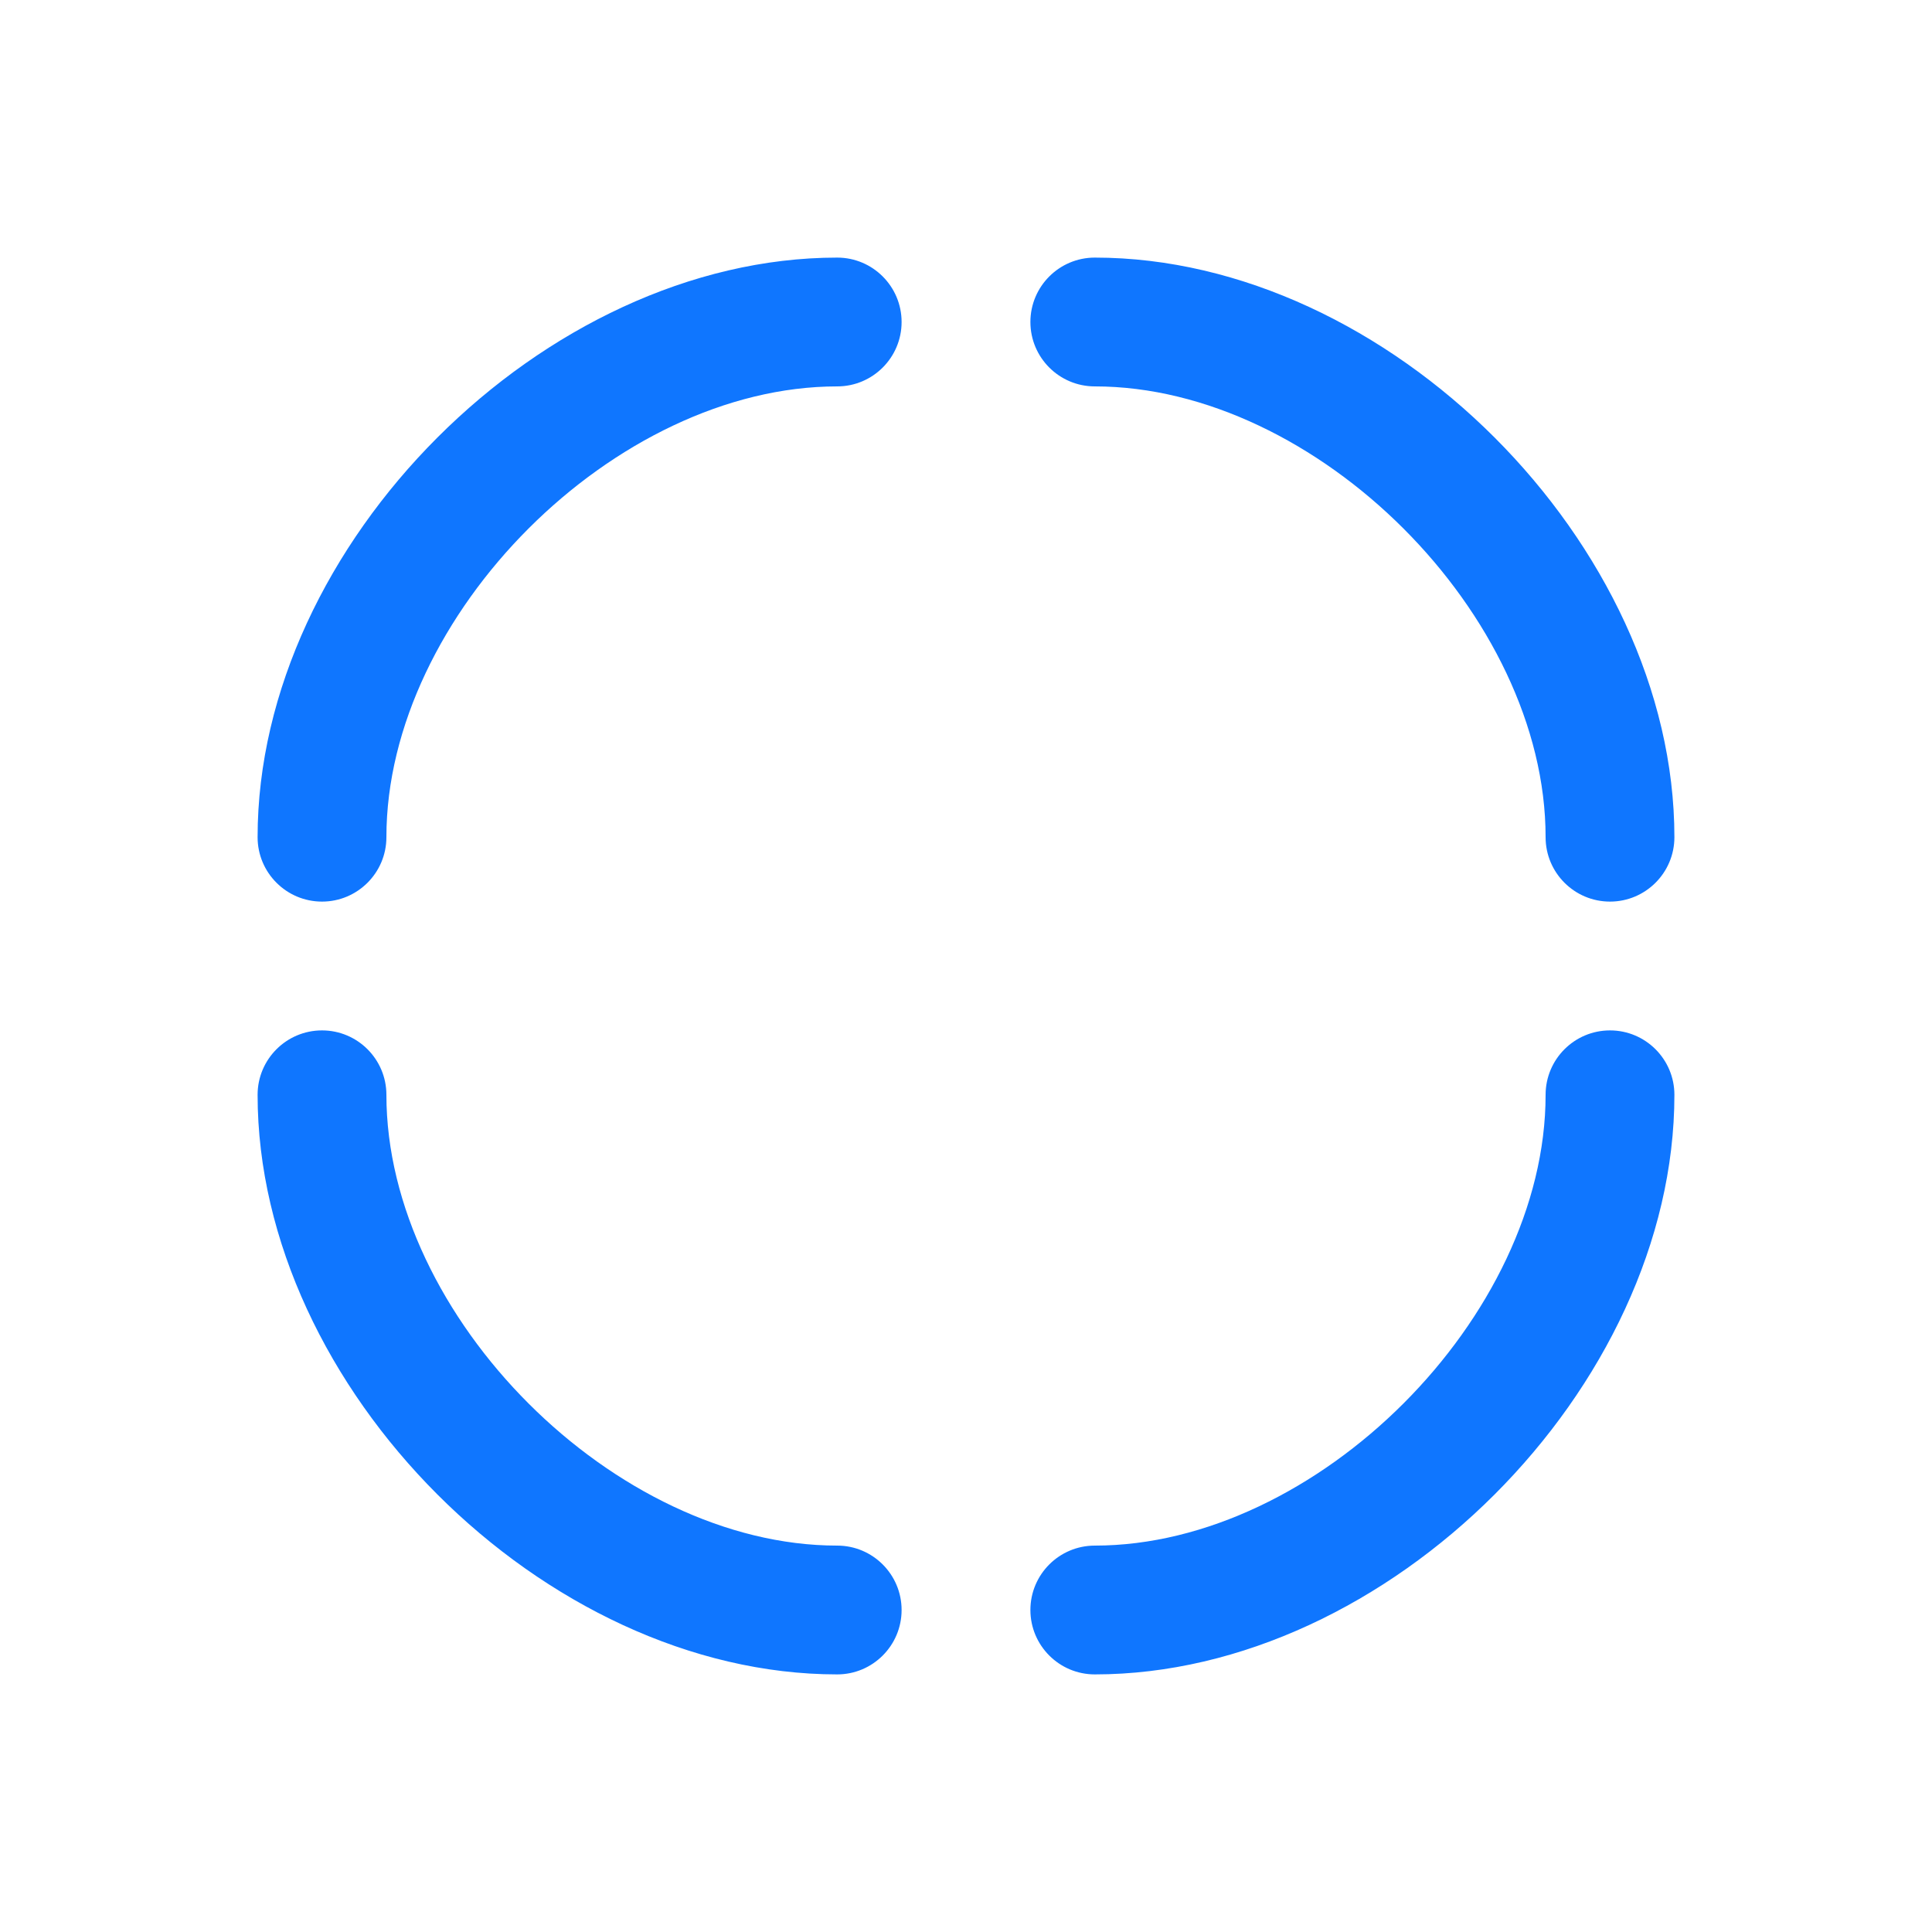 <?xml version="1.0" encoding="UTF-8"?>
<svg width="15px" height="15px" viewBox="0 0 15 15" version="1.1" xmlns="http://www.w3.org/2000/svg" xmlns:xlink="http://www.w3.org/1999/xlink">
    <!-- Generator: Sketch 42 (36781) - http://www.bohemiancoding.com/sketch -->
    <title>i-15-radius-4</title>
    <desc>Created with Sketch.</desc>
    <defs></defs>
    <g id="Symbols" stroke="none" stroke-width="1" fill="none" fill-rule="evenodd">
        <g id="i-15-radius-4">
            <g id="Group-2">
                <rect id="Rectangle" fill-opacity="0" fill="#FFFFFF" x="0" y="0" width="15" height="15"></rect>
                <path d="M3,6.5 C3,4.776 4.776,3 6.5,3 C6.776,3 7,2.776 7,2.5 C7,2.224 6.776,2 6.5,2 C4.224,2 2,4.224 2,6.5 C2,6.776 2.224,7 2.5,7 C2.776,7 3,6.776 3,6.5 Z" id="Line" fill="#0F76FF" fill-rule="nonzero"></path>
                <path d="M2,8.5 C2,10.776 4.224,13 6.5,13 C6.776,13 7,12.776 7,12.5 C7,12.224 6.776,12 6.5,12 C4.776,12 3,10.224 3,8.5 C3,8.224 2.776,8 2.5,8 C2.224,8 2,8.224 2,8.5 Z" id="Line" fill="#0F76FF" fill-rule="nonzero"></path>
                <path d="M13,6.5 C13,4.224 10.776,2 8.5,2 C8.224,2 8,2.224 8,2.5 C8,2.776 8.224,3 8.5,3 C10.224,3 12,4.776 12,6.5 C12,6.776 12.224,7 12.5,7 C12.776,7 13,6.776 13,6.5 Z" id="Line" fill="#0F76FF" fill-rule="nonzero"></path>
                <path d="M12,8.5 C12,10.224 10.224,12 8.5,12 C8.224,12 8,12.224 8,12.5 C8,12.776 8.224,13 8.5,13 C10.776,13 13,10.776 13,8.5 C13,8.224 12.776,8 12.5,8 C12.224,8 12,8.224 12,8.5 Z" id="Line" fill="#0F76FF" fill-rule="nonzero"></path>
            </g>
        </g>
    </g>
</svg>
